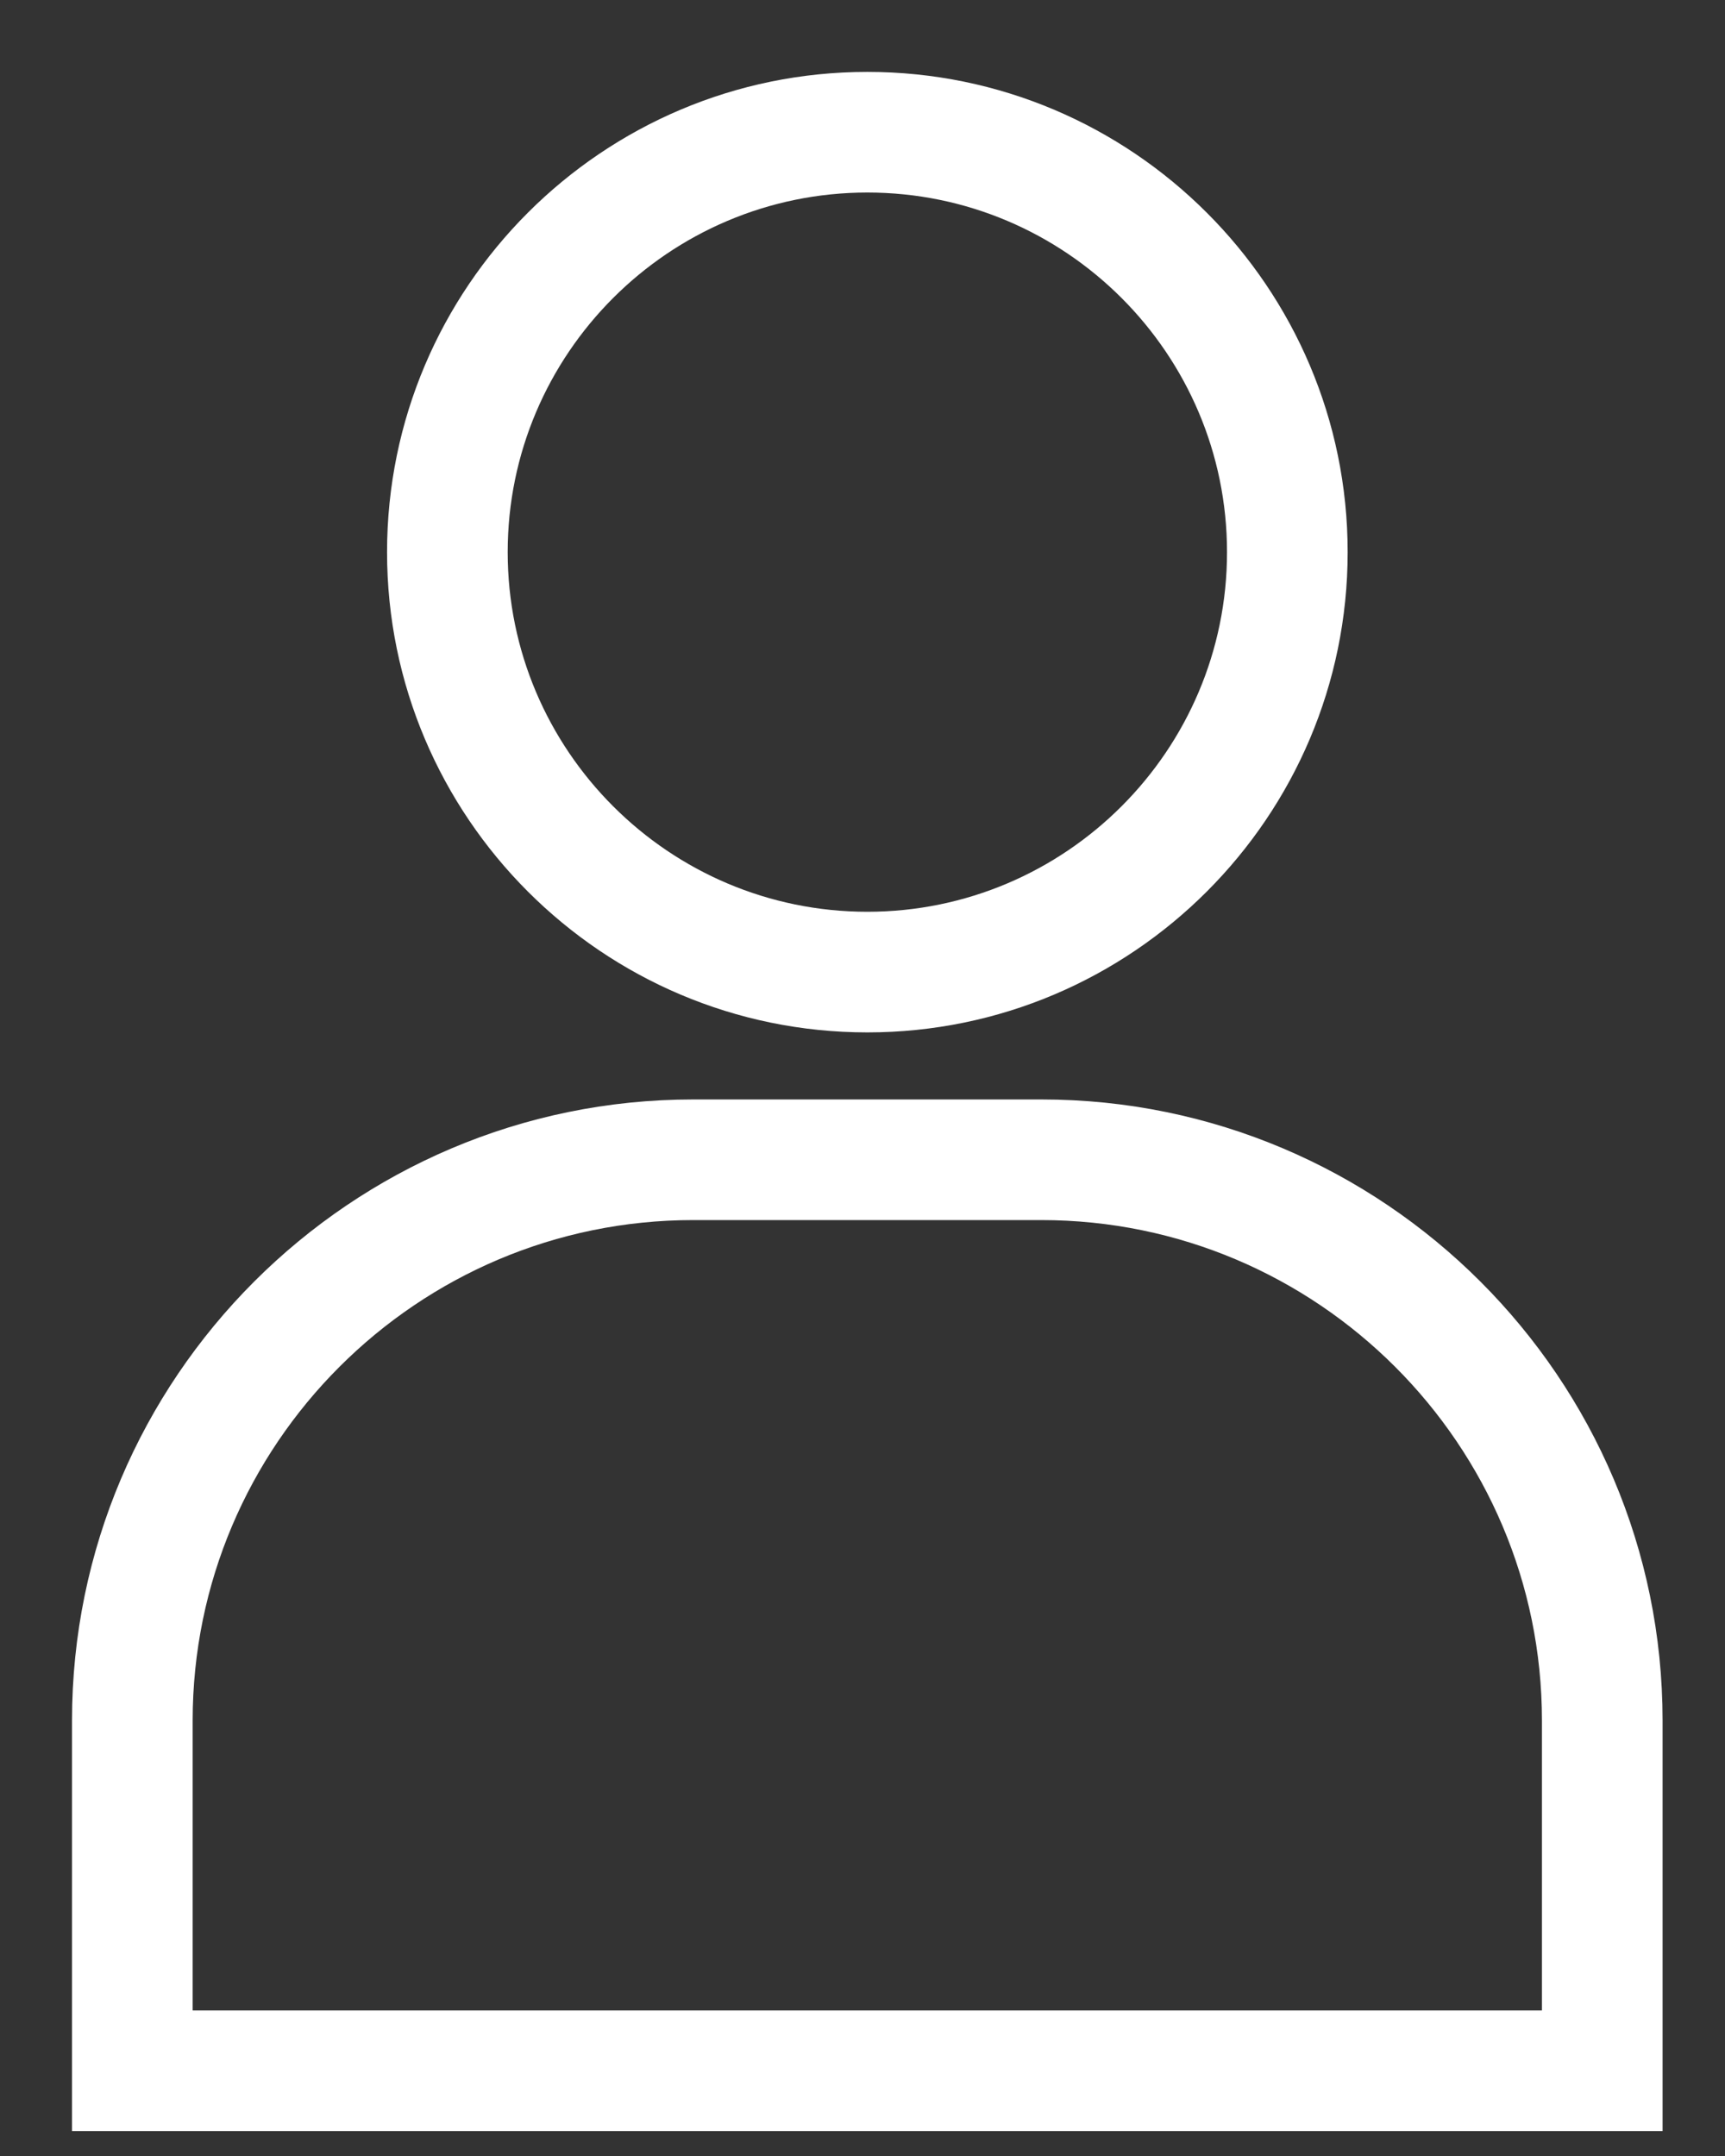 <svg width="16" height="20" viewBox="0 0 16 20" fill="none" xmlns="http://www.w3.org/2000/svg">
<rect x="0" y="0" width="16" height="20" fill="#333333" stroke="none"/>
<path d="M9.659 10.199H6.429C3.253 10.199 0.668 12.784 0.668 15.96V19.769H15.421V15.96C15.421 12.784 12.836 10.199 9.659 10.199ZM1.787 18.65V15.96C1.787 13.401 3.87 11.318 6.429 11.318H9.659C12.219 11.318 14.302 13.401 14.302 15.96V18.65H1.787Z" fill="white"/>
<path d="M8.045 0.667C5.588 0.667 3.59 2.665 3.59 5.122C3.59 7.578 5.588 9.577 8.045 9.577C10.501 9.577 12.5 7.578 12.5 5.122C12.5 2.665 10.501 0.667 8.045 0.667ZM8.045 8.458C6.206 8.458 4.709 6.961 4.709 5.122C4.709 3.282 6.206 1.786 8.045 1.786C9.884 1.786 11.381 3.282 11.381 5.122C11.381 6.961 9.884 8.458 8.045 8.458Z" fill="white"/>
</svg>
